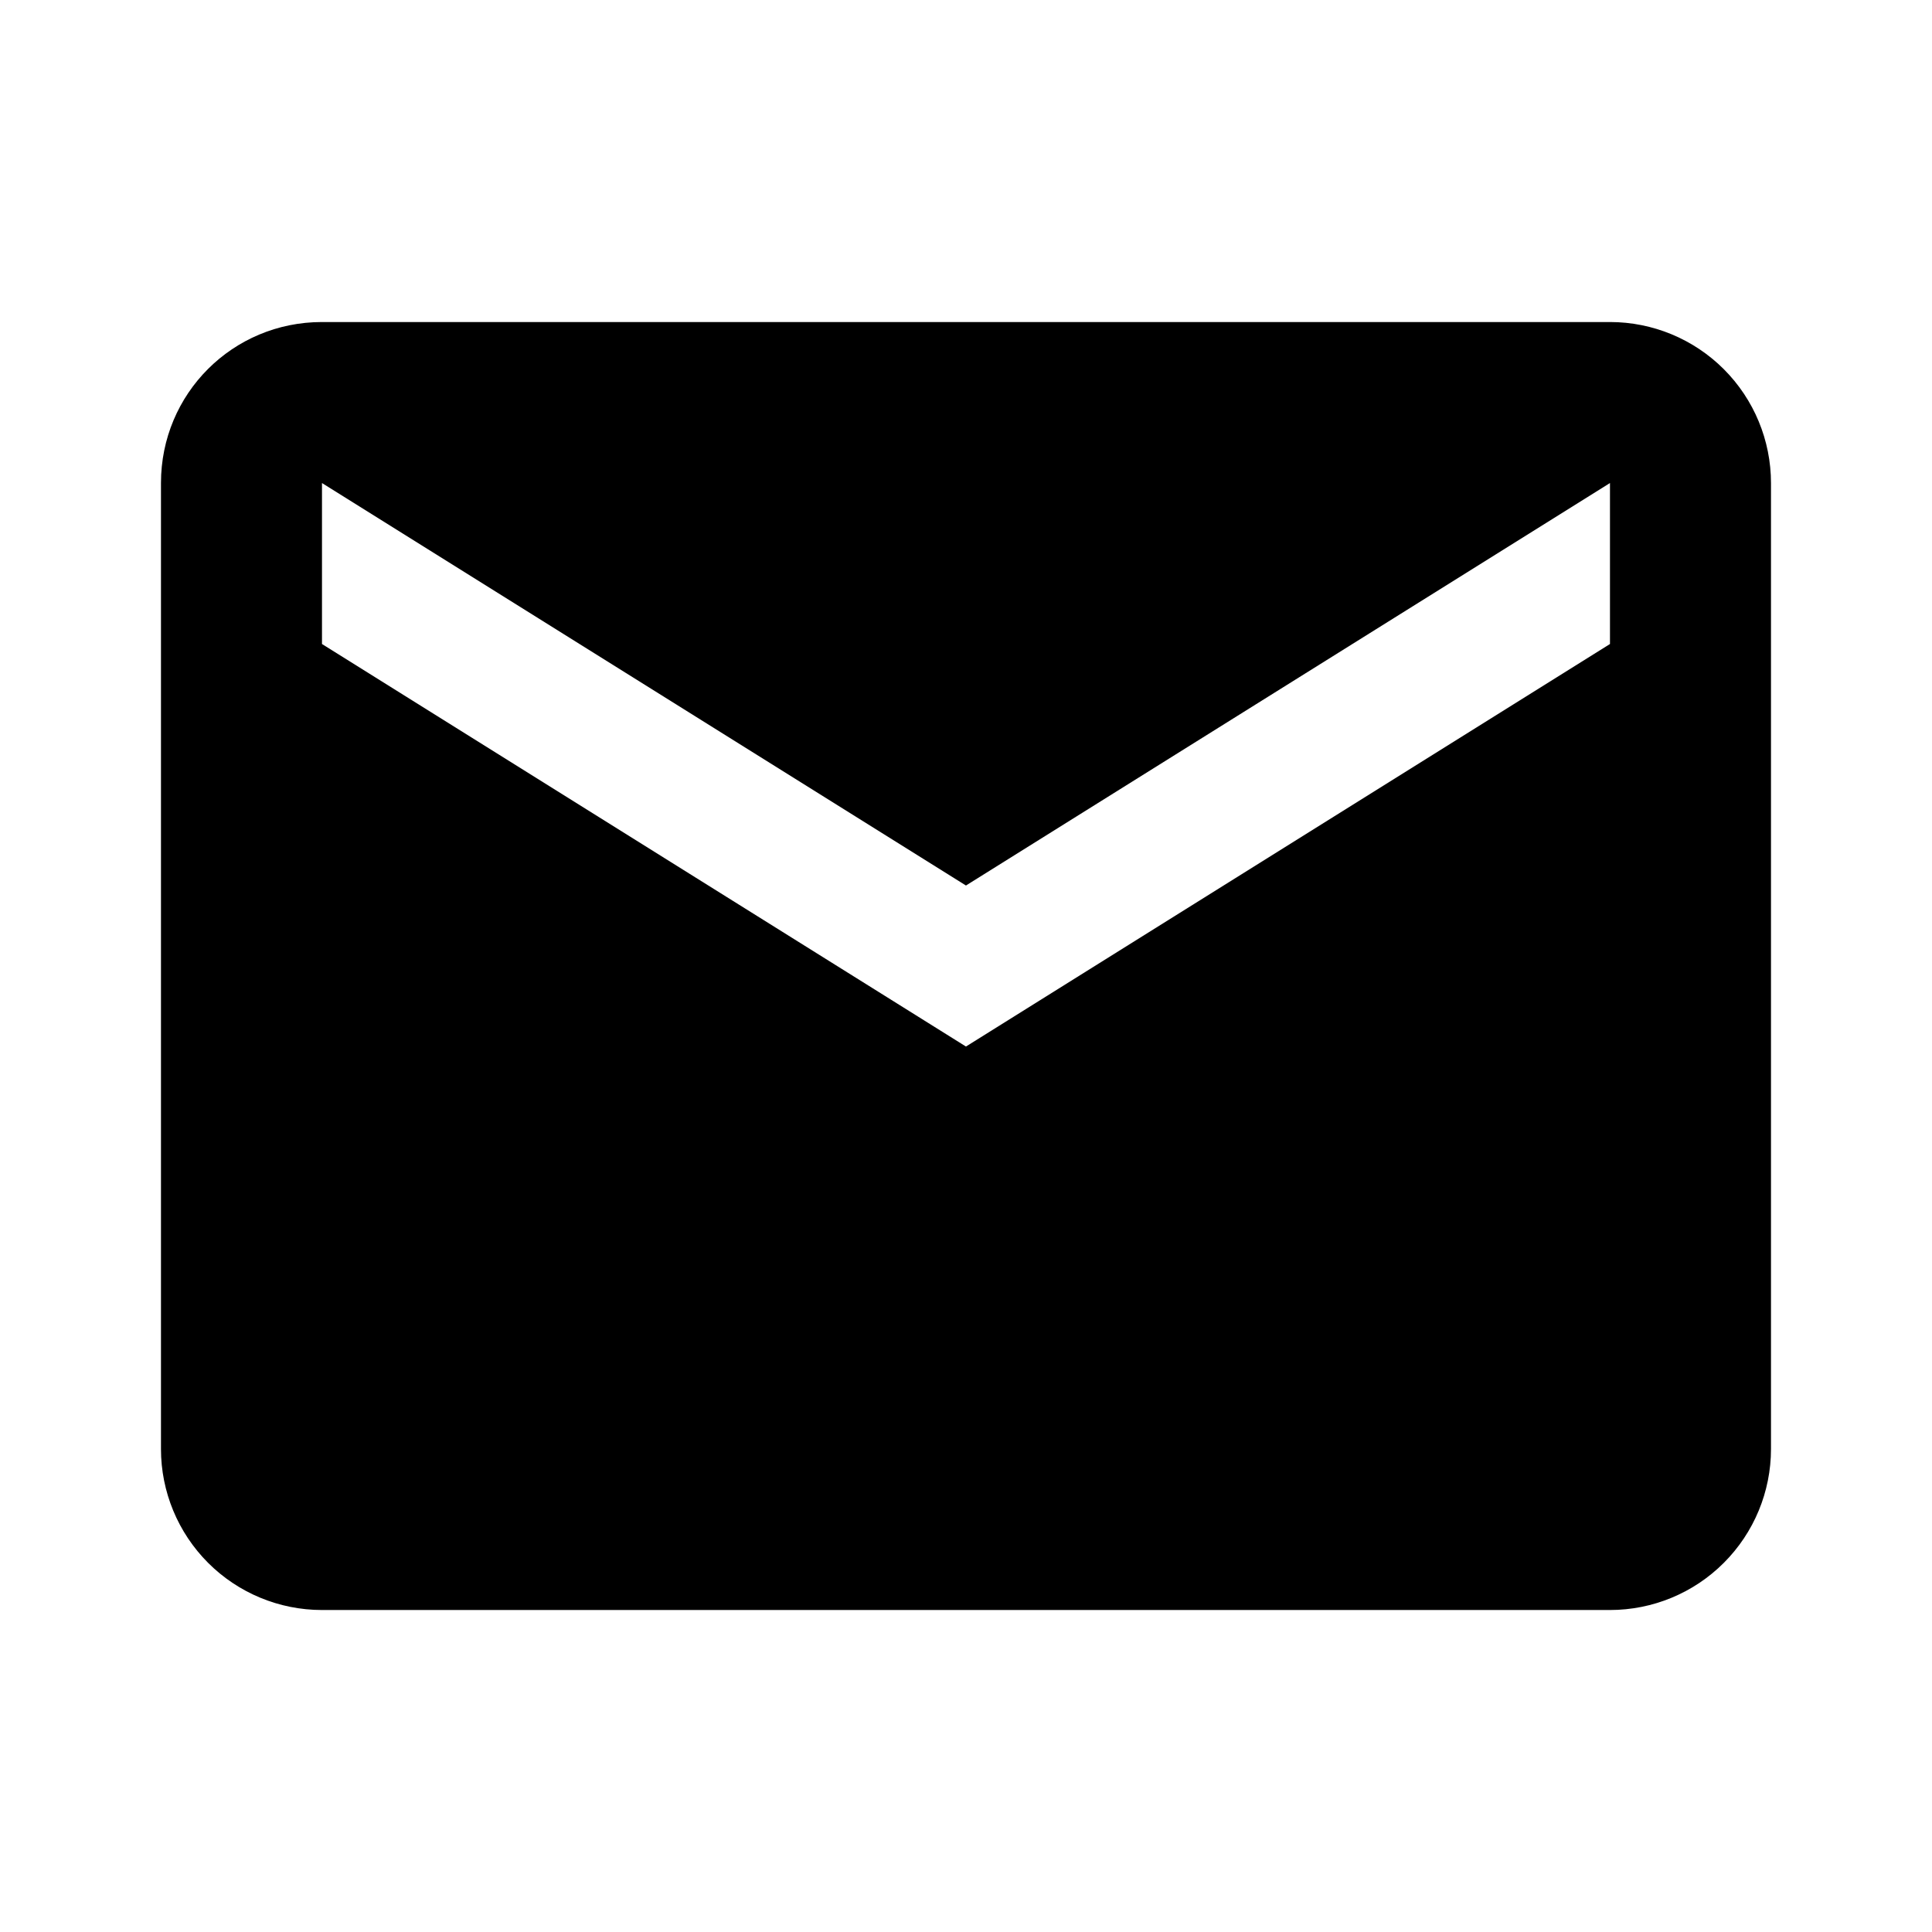 <svg width="47" height="47" viewBox="0 0 47 47" fill="none" xmlns="http://www.w3.org/2000/svg">
<path d="M39.166 15.667L23.499 25.459L7.833 15.667V11.751L23.499 21.542L39.166 11.751M39.166 7.834H7.833C5.659 7.834 3.916 9.577 3.916 11.751V35.251C3.916 36.289 4.329 37.286 5.063 38.02C5.798 38.755 6.794 39.167 7.833 39.167H39.166C40.205 39.167 41.201 38.755 41.935 38.02C42.67 37.286 43.083 36.289 43.083 35.251V11.751C43.083 10.712 42.67 9.716 41.935 8.981C41.201 8.247 40.205 7.834 39.166 7.834Z" fill="black"/>
</svg>
